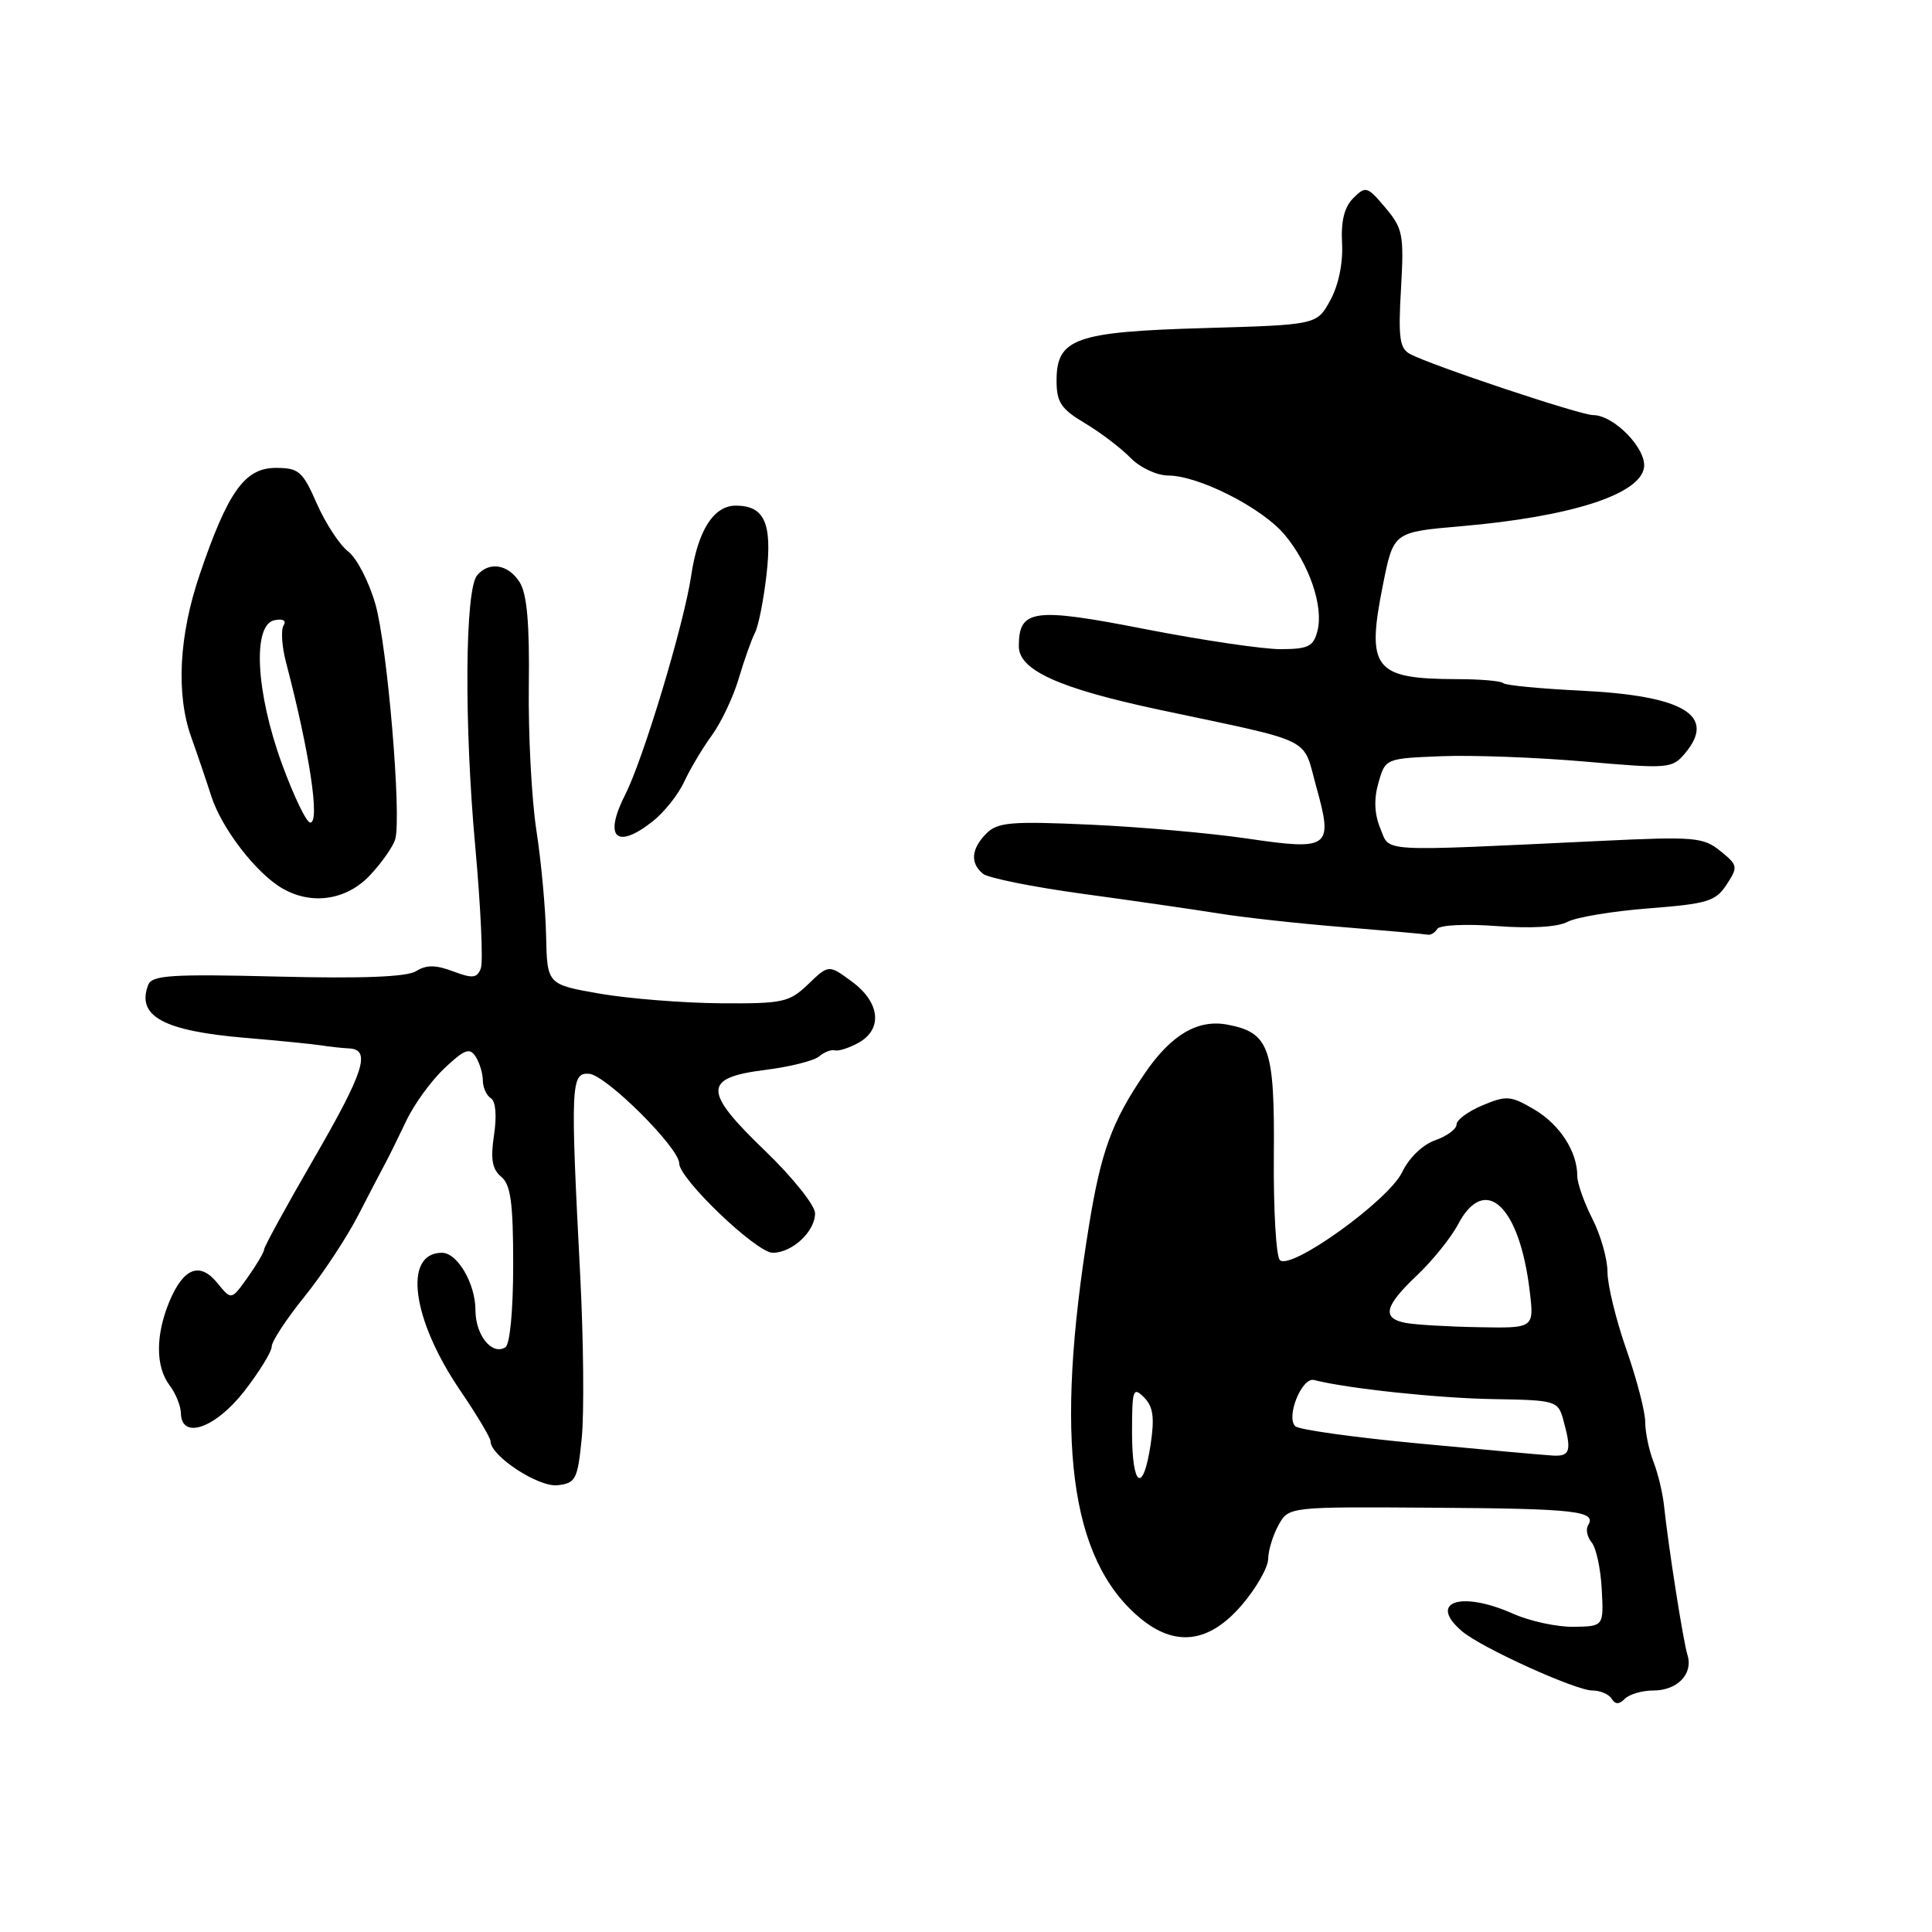 <?xml version="1.0" encoding="UTF-8" standalone="no"?>
<!DOCTYPE svg PUBLIC "-//W3C//DTD SVG 1.1//EN" "http://www.w3.org/Graphics/SVG/1.1/DTD/svg11.dtd" >
<svg xmlns="http://www.w3.org/2000/svg" xmlns:xlink="http://www.w3.org/1999/xlink" version="1.1" viewBox="0 0 256 256">
 <g >
 <path fill="currentColor"
d=" M 219.08 224.00 C 222.26 224.00 224.38 221.80 223.60 219.30 C 223.03 217.47 221.07 204.96 220.49 199.50 C 220.32 197.85 219.69 195.23 219.09 193.68 C 218.49 192.14 218.00 189.77 218.00 188.42 C 218.00 187.07 216.88 182.74 215.50 178.81 C 214.12 174.87 213.00 170.25 213.00 168.54 C 213.00 166.82 212.10 163.66 211.00 161.50 C 209.90 159.34 209.00 156.79 209.00 155.84 C 209.00 152.58 206.69 149.02 203.30 147.01 C 200.19 145.18 199.61 145.13 196.45 146.46 C 194.55 147.25 193.00 148.39 193.00 149.00 C 193.00 149.61 191.72 150.55 190.17 151.09 C 188.51 151.67 186.69 153.43 185.79 155.32 C 184.01 159.05 171.04 168.38 169.59 166.97 C 169.09 166.48 168.73 160.26 168.79 153.14 C 168.91 138.82 168.20 136.82 162.64 135.77 C 158.71 135.03 155.19 137.10 151.71 142.20 C 147.34 148.59 145.89 152.54 144.28 162.50 C 139.69 190.76 141.74 206.55 150.99 214.34 C 155.70 218.30 160.21 217.74 164.56 212.66 C 166.45 210.45 168.02 207.71 168.04 206.57 C 168.05 205.43 168.68 203.41 169.41 202.08 C 170.76 199.65 170.76 199.65 189.89 199.78 C 208.83 199.90 211.60 200.22 210.43 202.11 C 210.10 202.65 210.31 203.67 210.91 204.39 C 211.50 205.10 212.10 207.89 212.24 210.59 C 212.50 215.50 212.50 215.50 208.50 215.56 C 206.30 215.59 202.70 214.81 200.50 213.83 C 193.55 210.73 189.13 212.26 193.75 216.17 C 196.31 218.34 208.78 224.00 210.99 224.00 C 212.03 224.00 213.18 224.49 213.55 225.09 C 214.04 225.87 214.53 225.87 215.31 225.09 C 215.91 224.49 217.60 224.00 219.08 224.00 Z  M 77.09 190.50 C 77.41 187.20 77.32 177.53 76.88 169.00 C 75.57 143.69 75.64 142.10 78.06 142.28 C 80.31 142.45 90.00 152.09 90.00 154.16 C 90.00 156.21 100.24 166.00 102.39 166.00 C 104.97 166.00 108.00 163.18 108.00 160.77 C 108.00 159.72 105.03 156.01 101.41 152.52 C 93.13 144.56 93.12 142.81 101.39 141.77 C 104.61 141.37 107.82 140.57 108.52 139.99 C 109.22 139.40 110.17 139.04 110.64 139.18 C 111.12 139.31 112.51 138.86 113.75 138.18 C 116.99 136.38 116.62 132.83 112.91 130.09 C 109.81 127.80 109.81 127.80 107.10 130.40 C 104.58 132.82 103.76 133.00 95.45 132.94 C 90.53 132.90 83.35 132.33 79.50 131.67 C 72.50 130.45 72.50 130.45 72.36 123.98 C 72.29 120.41 71.71 114.12 71.07 110.00 C 70.44 105.88 69.99 97.29 70.07 90.92 C 70.18 82.69 69.83 78.70 68.87 77.17 C 67.37 74.76 64.79 74.34 63.21 76.25 C 61.61 78.18 61.49 95.93 62.97 112.13 C 63.70 120.18 64.04 127.46 63.71 128.32 C 63.21 129.62 62.61 129.68 60.04 128.71 C 57.74 127.84 56.50 127.83 55.14 128.68 C 53.91 129.45 48.04 129.68 36.77 129.40 C 22.70 129.05 20.13 129.22 19.64 130.50 C 18.05 134.64 21.63 136.60 32.50 137.52 C 36.90 137.89 41.40 138.34 42.50 138.51 C 43.60 138.69 45.29 138.87 46.25 138.92 C 49.21 139.06 48.26 142.01 41.50 153.68 C 37.92 159.86 35.00 165.20 35.00 165.55 C 35.00 165.90 34.02 167.56 32.83 169.24 C 30.66 172.29 30.66 172.29 28.83 170.04 C 26.49 167.15 24.33 167.97 22.45 172.45 C 20.60 176.90 20.60 181.09 22.47 183.56 C 23.28 184.63 23.95 186.29 23.97 187.25 C 24.03 190.82 28.53 189.26 32.37 184.34 C 34.36 181.77 36.00 179.11 36.00 178.43 C 36.00 177.74 37.95 174.78 40.32 171.84 C 42.70 168.90 45.92 164.03 47.48 161.00 C 49.04 157.97 50.68 154.82 51.13 154.00 C 51.57 153.18 52.79 150.70 53.84 148.50 C 54.88 146.30 57.17 143.16 58.92 141.52 C 61.57 139.03 62.25 138.78 63.03 140.02 C 63.55 140.83 63.98 142.26 63.98 143.19 C 63.99 144.12 64.47 145.17 65.05 145.53 C 65.68 145.92 65.85 147.85 65.46 150.40 C 64.98 153.59 65.21 154.93 66.42 155.93 C 67.67 156.97 68.00 159.37 68.00 167.56 C 68.00 173.65 67.57 178.15 66.96 178.53 C 65.18 179.63 63.00 176.91 63.00 173.60 C 63.00 170.10 60.61 166.00 58.57 166.00 C 53.37 166.00 54.56 174.84 61.03 184.32 C 63.21 187.53 65.00 190.52 65.00 190.98 C 65.00 192.93 71.37 197.10 73.89 196.80 C 76.30 196.52 76.54 196.04 77.09 190.50 Z  M 190.45 123.08 C 190.77 122.57 194.28 122.40 198.33 122.71 C 202.87 123.05 206.43 122.84 207.73 122.14 C 208.88 121.53 213.72 120.73 218.49 120.36 C 226.24 119.76 227.33 119.43 228.78 117.22 C 230.32 114.86 230.29 114.65 227.95 112.76 C 225.69 110.93 224.51 110.83 212.01 111.43 C 182.17 112.84 184.23 112.96 182.90 109.77 C 182.11 107.86 182.03 105.89 182.65 103.72 C 183.57 100.50 183.58 100.50 191.02 100.20 C 195.12 100.04 203.66 100.36 209.99 100.91 C 221.04 101.88 221.57 101.84 223.25 99.85 C 227.51 94.80 223.14 92.17 209.38 91.51 C 204.06 91.25 199.47 90.81 199.19 90.52 C 198.90 90.23 196.15 89.99 193.08 89.99 C 182.04 89.96 181.01 88.64 183.26 77.42 C 184.65 70.50 184.65 70.50 193.58 69.73 C 208.14 68.47 217.30 65.53 217.84 61.96 C 218.21 59.48 213.86 55.00 211.08 55.00 C 209.38 55.00 189.67 48.42 186.84 46.91 C 185.46 46.17 185.26 44.77 185.64 38.26 C 186.05 31.09 185.89 30.27 183.56 27.51 C 181.18 24.68 180.95 24.62 179.32 26.25 C 178.13 27.44 177.67 29.29 177.83 32.24 C 177.97 34.83 177.37 37.78 176.28 39.77 C 174.50 43.04 174.50 43.04 159.65 43.47 C 142.46 43.96 140.00 44.84 140.00 50.44 C 140.00 53.30 140.59 54.19 143.75 56.07 C 145.81 57.30 148.53 59.37 149.79 60.66 C 151.07 61.97 153.28 63.00 154.79 63.01 C 158.83 63.02 167.22 67.28 170.20 70.83 C 173.46 74.70 175.39 80.32 174.58 83.55 C 174.05 85.66 173.38 86.00 169.73 86.02 C 167.40 86.03 159.33 84.84 151.79 83.37 C 136.91 80.46 135.00 80.71 135.00 85.64 C 135.00 88.80 140.32 91.21 153.50 94.02 C 174.55 98.50 172.53 97.50 174.43 104.31 C 176.67 112.37 176.19 112.72 165.25 111.11 C 160.44 110.40 151.08 109.57 144.46 109.27 C 133.97 108.80 132.20 108.95 130.71 110.43 C 128.69 112.46 128.52 114.36 130.25 115.78 C 130.94 116.34 136.90 117.54 143.50 118.44 C 150.10 119.34 158.20 120.51 161.50 121.04 C 164.80 121.57 172.22 122.39 178.00 122.85 C 183.78 123.32 188.81 123.77 189.19 123.85 C 189.57 123.93 190.14 123.59 190.45 123.08 Z  M 49.05 115.95 C 50.62 114.27 52.11 112.13 52.37 111.20 C 53.23 108.15 51.33 85.64 49.75 80.08 C 48.90 77.10 47.28 73.95 46.14 73.08 C 45.01 72.21 43.14 69.36 41.99 66.75 C 40.10 62.44 39.60 62.00 36.53 62.00 C 32.44 62.00 30.19 65.15 26.47 76.10 C 23.70 84.22 23.30 92.02 25.36 97.73 C 26.10 99.80 27.29 103.30 28.00 105.50 C 29.36 109.76 33.95 115.71 37.40 117.71 C 41.31 119.98 45.94 119.28 49.05 115.95 Z  M 86.49 108.83 C 88.00 107.64 89.88 105.28 90.66 103.58 C 91.45 101.89 93.09 99.12 94.33 97.43 C 95.56 95.73 97.16 92.36 97.88 89.93 C 98.60 87.49 99.57 84.76 100.03 83.86 C 100.50 82.96 101.19 79.48 101.57 76.12 C 102.34 69.32 101.30 67.00 97.49 67.00 C 94.56 67.00 92.47 70.29 91.58 76.31 C 90.62 82.74 85.25 100.56 82.85 105.28 C 79.95 110.98 81.65 112.64 86.49 108.83 Z  M 150.00 189.79 C 150.00 184.12 150.14 183.71 151.58 185.15 C 152.80 186.37 153.00 187.79 152.47 191.37 C 151.47 198.02 150.00 197.08 150.00 189.79 Z  M 188.00 191.27 C 179.47 190.47 172.11 189.44 171.64 188.99 C 170.35 187.77 172.51 182.44 174.12 182.86 C 178.52 183.99 190.65 185.28 197.96 185.39 C 206.07 185.52 206.44 185.63 207.11 188.01 C 208.29 192.26 208.08 193.00 205.75 192.87 C 204.51 192.80 196.53 192.08 188.00 191.27 Z  M 186.25 175.29 C 183.06 174.68 183.45 173.07 187.75 169.00 C 189.81 167.05 192.27 164.00 193.20 162.23 C 196.77 155.47 201.36 159.76 202.70 171.11 C 203.28 176.00 203.28 176.00 195.89 175.86 C 191.83 175.79 187.49 175.53 186.25 175.29 Z  M 37.37 101.25 C 33.90 91.74 33.42 82.77 36.37 82.18 C 37.51 81.95 37.98 82.23 37.57 82.88 C 37.21 83.47 37.35 85.66 37.89 87.73 C 41.02 99.65 42.43 109.00 41.11 109.00 C 40.61 109.00 38.93 105.51 37.37 101.25 Z "/>
</g>
</svg>